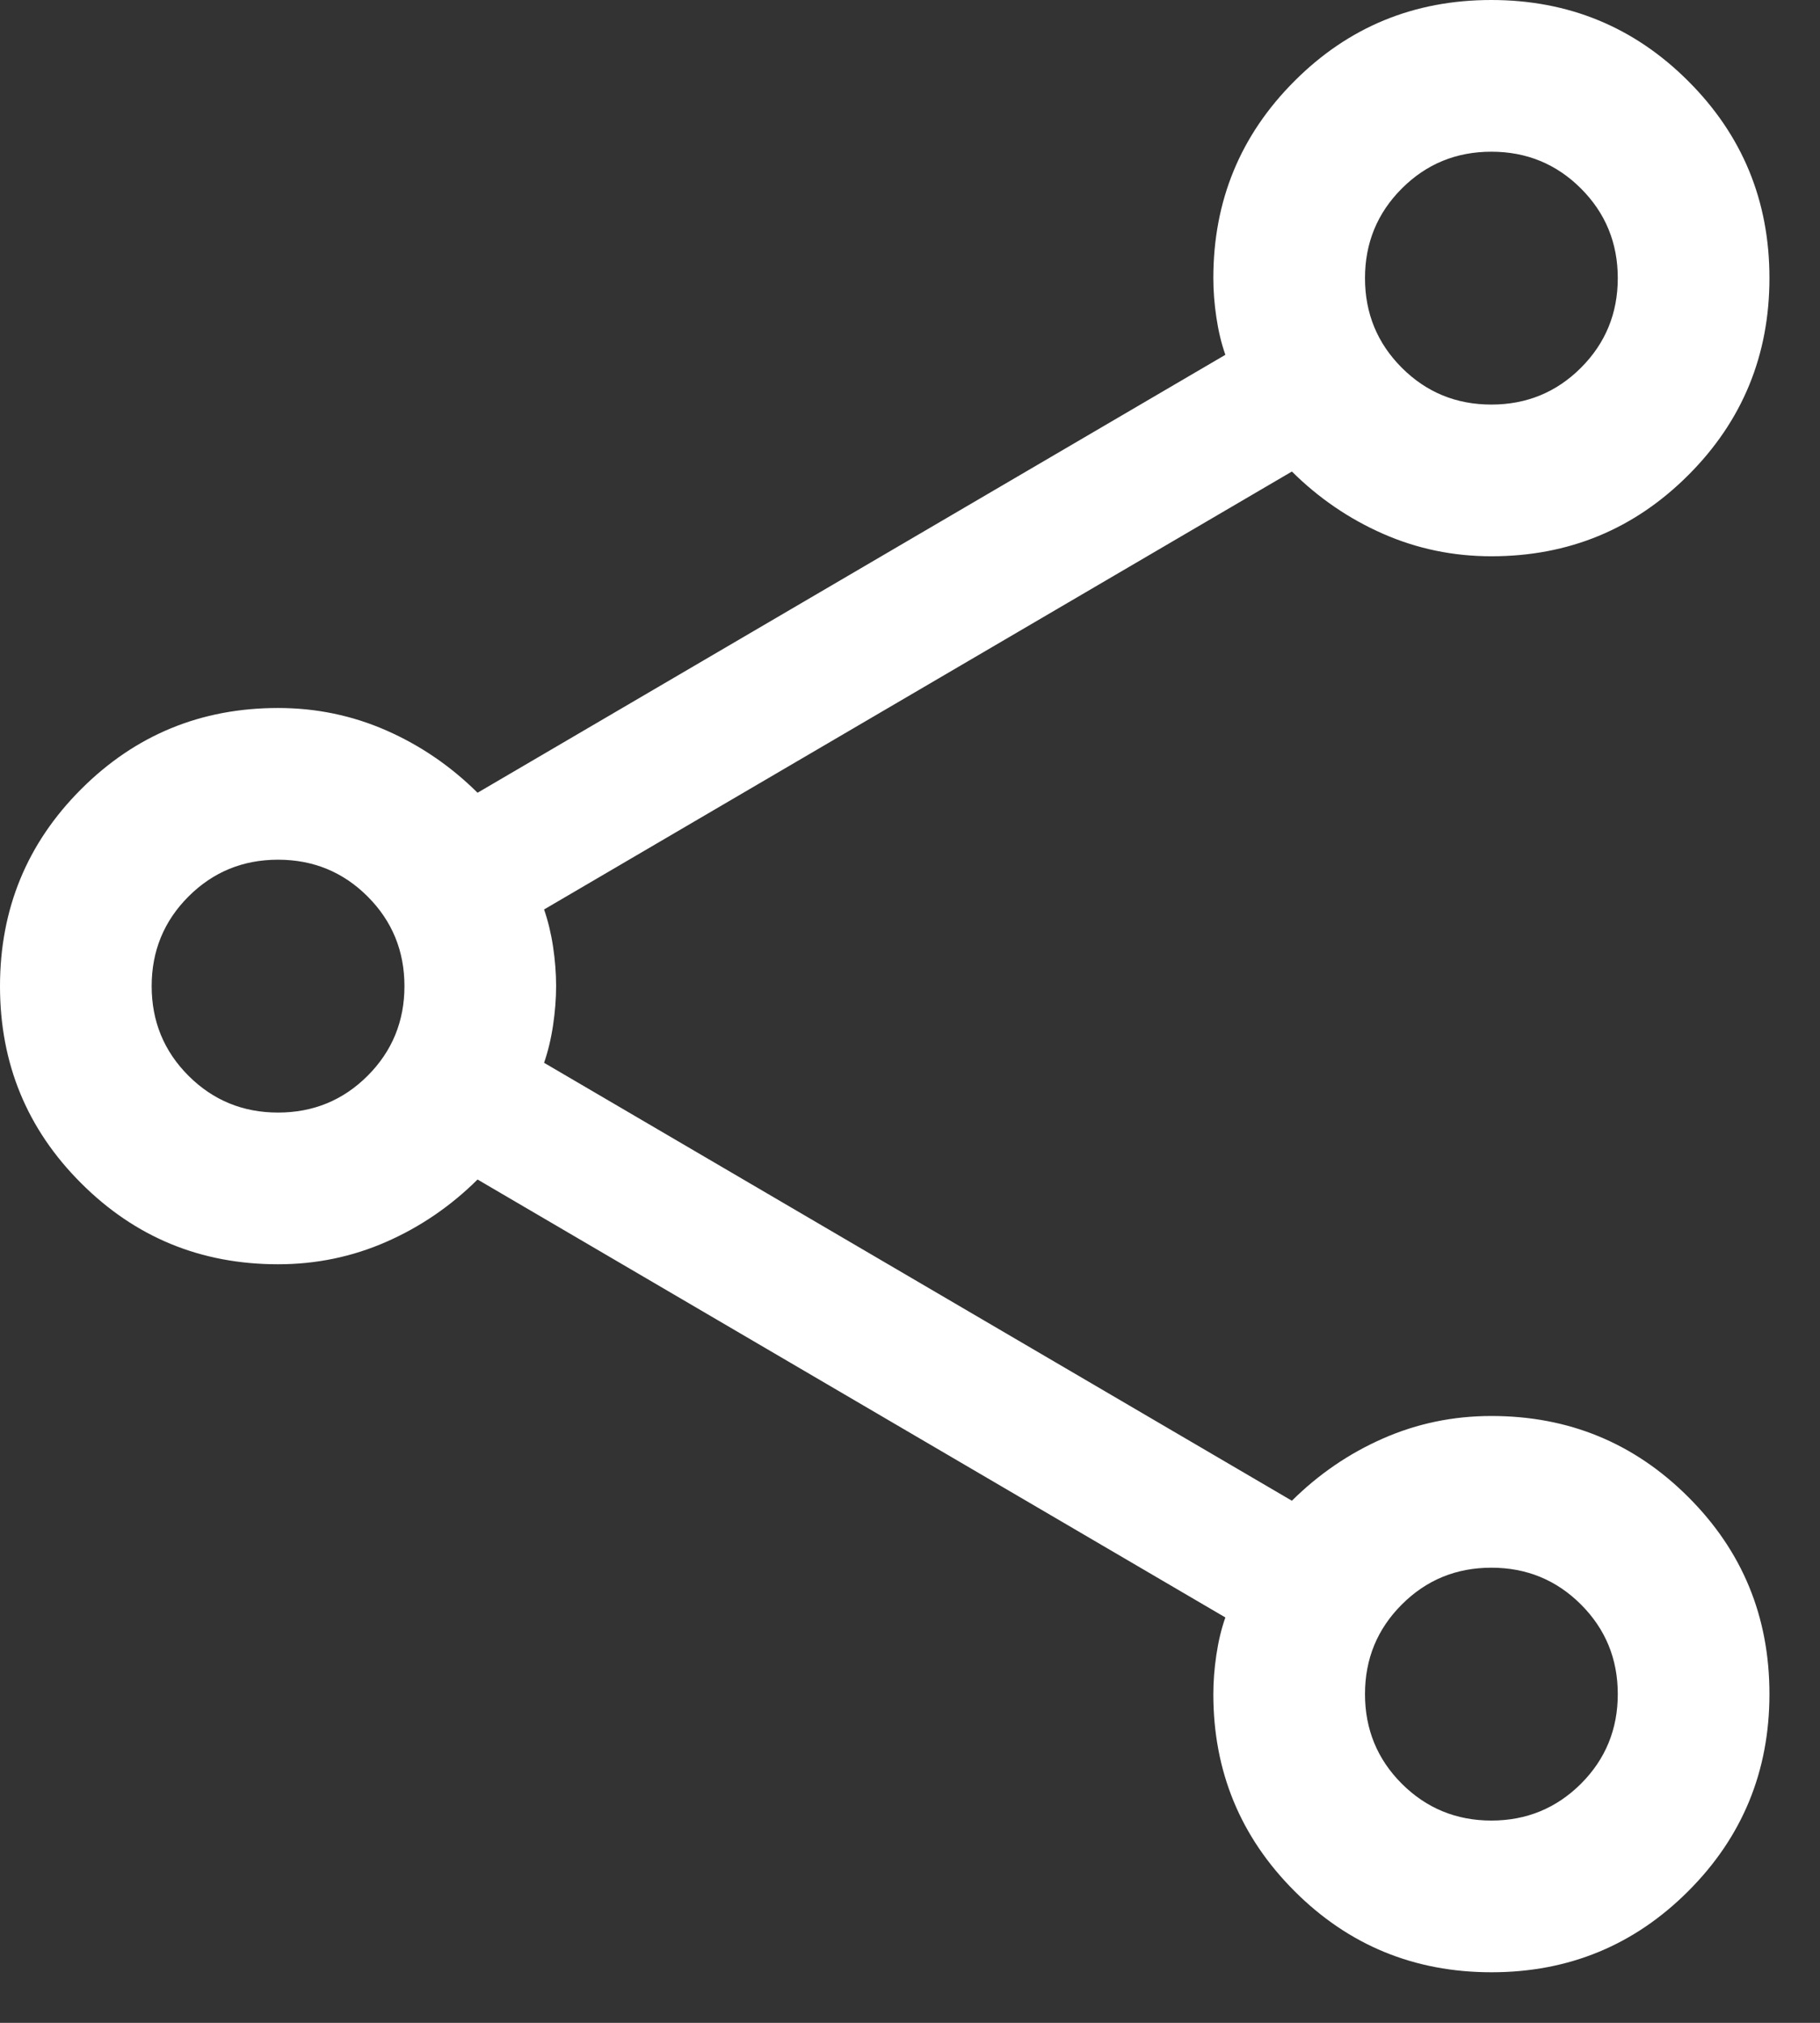 <svg width="18" height="20" viewBox="0 0 18 20" fill="none" xmlns="http://www.w3.org/2000/svg">
<rect x="0" y="0" width="18" height="20" fill="#333333" stroke="none"/>
<path d="M14.751 19.5C13.988 19.5 13.338 19.233 12.803 18.698C12.268 18.163 12 17.514 12 16.75C12 16.625 12.01 16.496 12.03 16.362C12.05 16.228 12.079 16.105 12.119 15.992L4.723 11.662C4.459 11.924 4.158 12.13 3.821 12.278C3.484 12.426 3.127 12.5 2.75 12.5C1.986 12.5 1.337 12.233 0.802 11.698C0.267 11.164 0 10.515 0 9.751C0 8.988 0.267 8.338 0.802 7.803C1.337 7.268 1.986 7 2.75 7C3.127 7 3.484 7.074 3.821 7.222C4.158 7.37 4.459 7.576 4.723 7.838L12.119 3.508C12.079 3.395 12.05 3.272 12.03 3.138C12.01 3.004 12 2.875 12 2.75C12 1.986 12.267 1.337 12.802 0.802C13.336 0.267 13.985 0 14.749 0C15.512 0 16.162 0.267 16.697 0.802C17.232 1.336 17.5 1.985 17.5 2.749C17.5 3.512 17.233 4.162 16.698 4.697C16.163 5.232 15.514 5.5 14.75 5.5C14.373 5.5 14.016 5.426 13.679 5.278C13.342 5.13 13.041 4.924 12.777 4.662L5.381 8.992C5.42 9.105 5.45 9.228 5.47 9.361C5.49 9.495 5.5 9.624 5.5 9.748C5.5 9.872 5.49 10.002 5.47 10.136C5.45 10.271 5.42 10.395 5.381 10.508L12.777 14.838C13.041 14.576 13.342 14.37 13.679 14.222C14.016 14.074 14.373 14 14.75 14C15.514 14 16.163 14.267 16.698 14.802C17.233 15.336 17.5 15.985 17.5 16.749C17.5 17.512 17.233 18.162 16.698 18.697C16.164 19.232 15.515 19.5 14.751 19.5ZM14.75 4C15.097 4 15.393 3.879 15.636 3.636C15.879 3.393 16 3.097 16 2.75C16 2.403 15.879 2.107 15.636 1.864C15.393 1.621 15.097 1.5 14.75 1.5C14.402 1.5 14.107 1.621 13.864 1.864C13.621 2.107 13.5 2.403 13.5 2.75C13.5 3.097 13.621 3.393 13.864 3.636C14.107 3.879 14.402 4 14.75 4ZM2.75 11C3.097 11 3.393 10.879 3.636 10.636C3.879 10.393 4 10.097 4 9.75C4 9.403 3.879 9.107 3.636 8.864C3.393 8.621 3.097 8.5 2.75 8.5C2.403 8.5 2.107 8.621 1.864 8.864C1.621 9.107 1.5 9.403 1.5 9.75C1.5 10.097 1.621 10.393 1.864 10.636C2.107 10.879 2.403 11 2.75 11ZM14.75 18C15.097 18 15.393 17.878 15.636 17.636C15.879 17.393 16 17.097 16 16.75C16 16.402 15.879 16.107 15.636 15.864C15.393 15.621 15.097 15.5 14.75 15.5C14.402 15.5 14.107 15.621 13.864 15.864C13.621 16.107 13.5 16.402 13.5 16.75C13.5 17.097 13.621 17.393 13.864 17.636C14.107 17.878 14.402 18 14.75 18Z" fill="white"/>
</svg>
